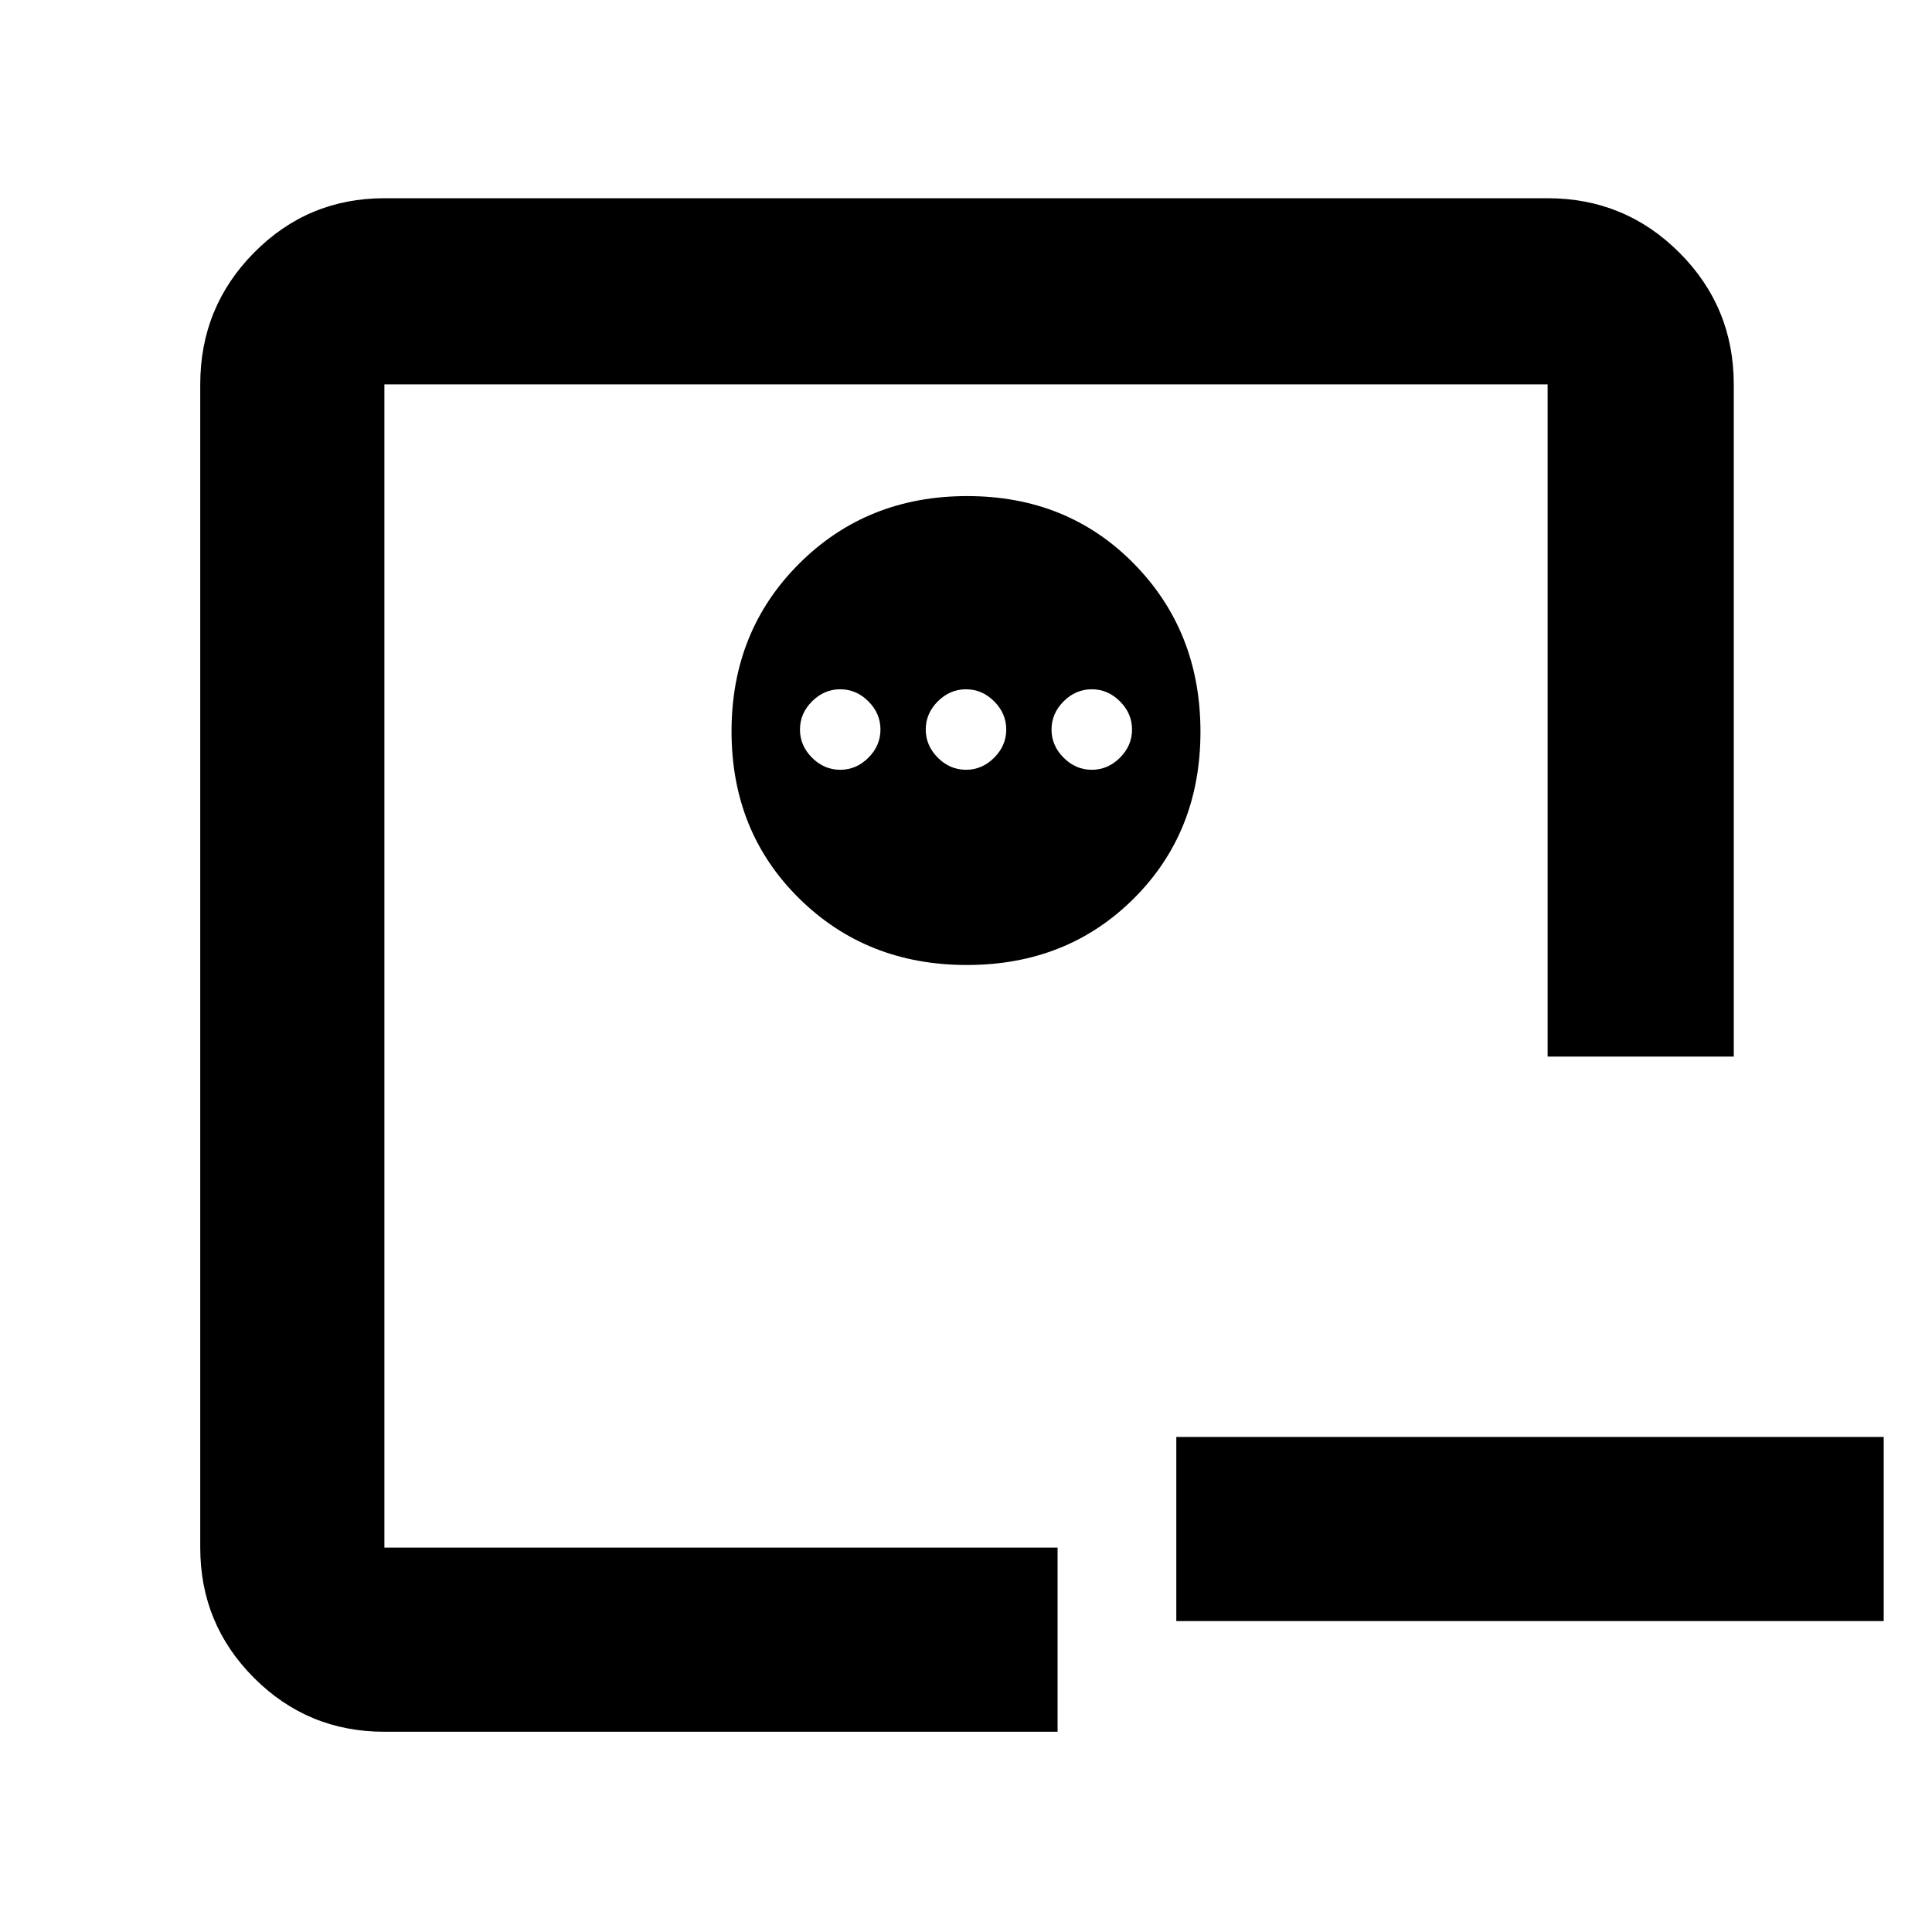 <svg xmlns="http://www.w3.org/2000/svg" height="48" viewBox="0 -960 960 960" width="48"><path d="M584.5-246H936v91.5H584.5V-246ZM191-191v-578 578Zm289.59-522.5q-49.84 0-83.46 33.54-33.63 33.53-33.63 83.37t33.54 82.96q33.53 33.13 83.37 33.13t82.97-33.04q33.12-33.03 33.12-82.87t-33.04-83.47q-33.03-33.62-82.87-33.62Zm-63.09 96q8 0 14 6t6 14q0 8-6 14t-14 6q-8 0-14-6t-6-14q0-8 6-14t14-6Zm62.5 0q8 0 14 6t6 14q0 8-6 14t-14 6q-8 0-14-6t-6-14q0-8 6-14t14-6Zm62.5 0q8 0 14 6t6 14q0 8-6 14t-14 6q-8 0-14-6t-6-14q0-8 6-14t14-6ZM191-99.5q-38.02 0-64.76-26.74Q99.5-152.98 99.5-191v-578q0-38.43 26.74-65.47Q152.98-861.5 191-861.5h578q38.43 0 65.47 27.03Q861.5-807.43 861.5-769v334H769v-334H191v578h334.5v91.5H191Z"/></svg>